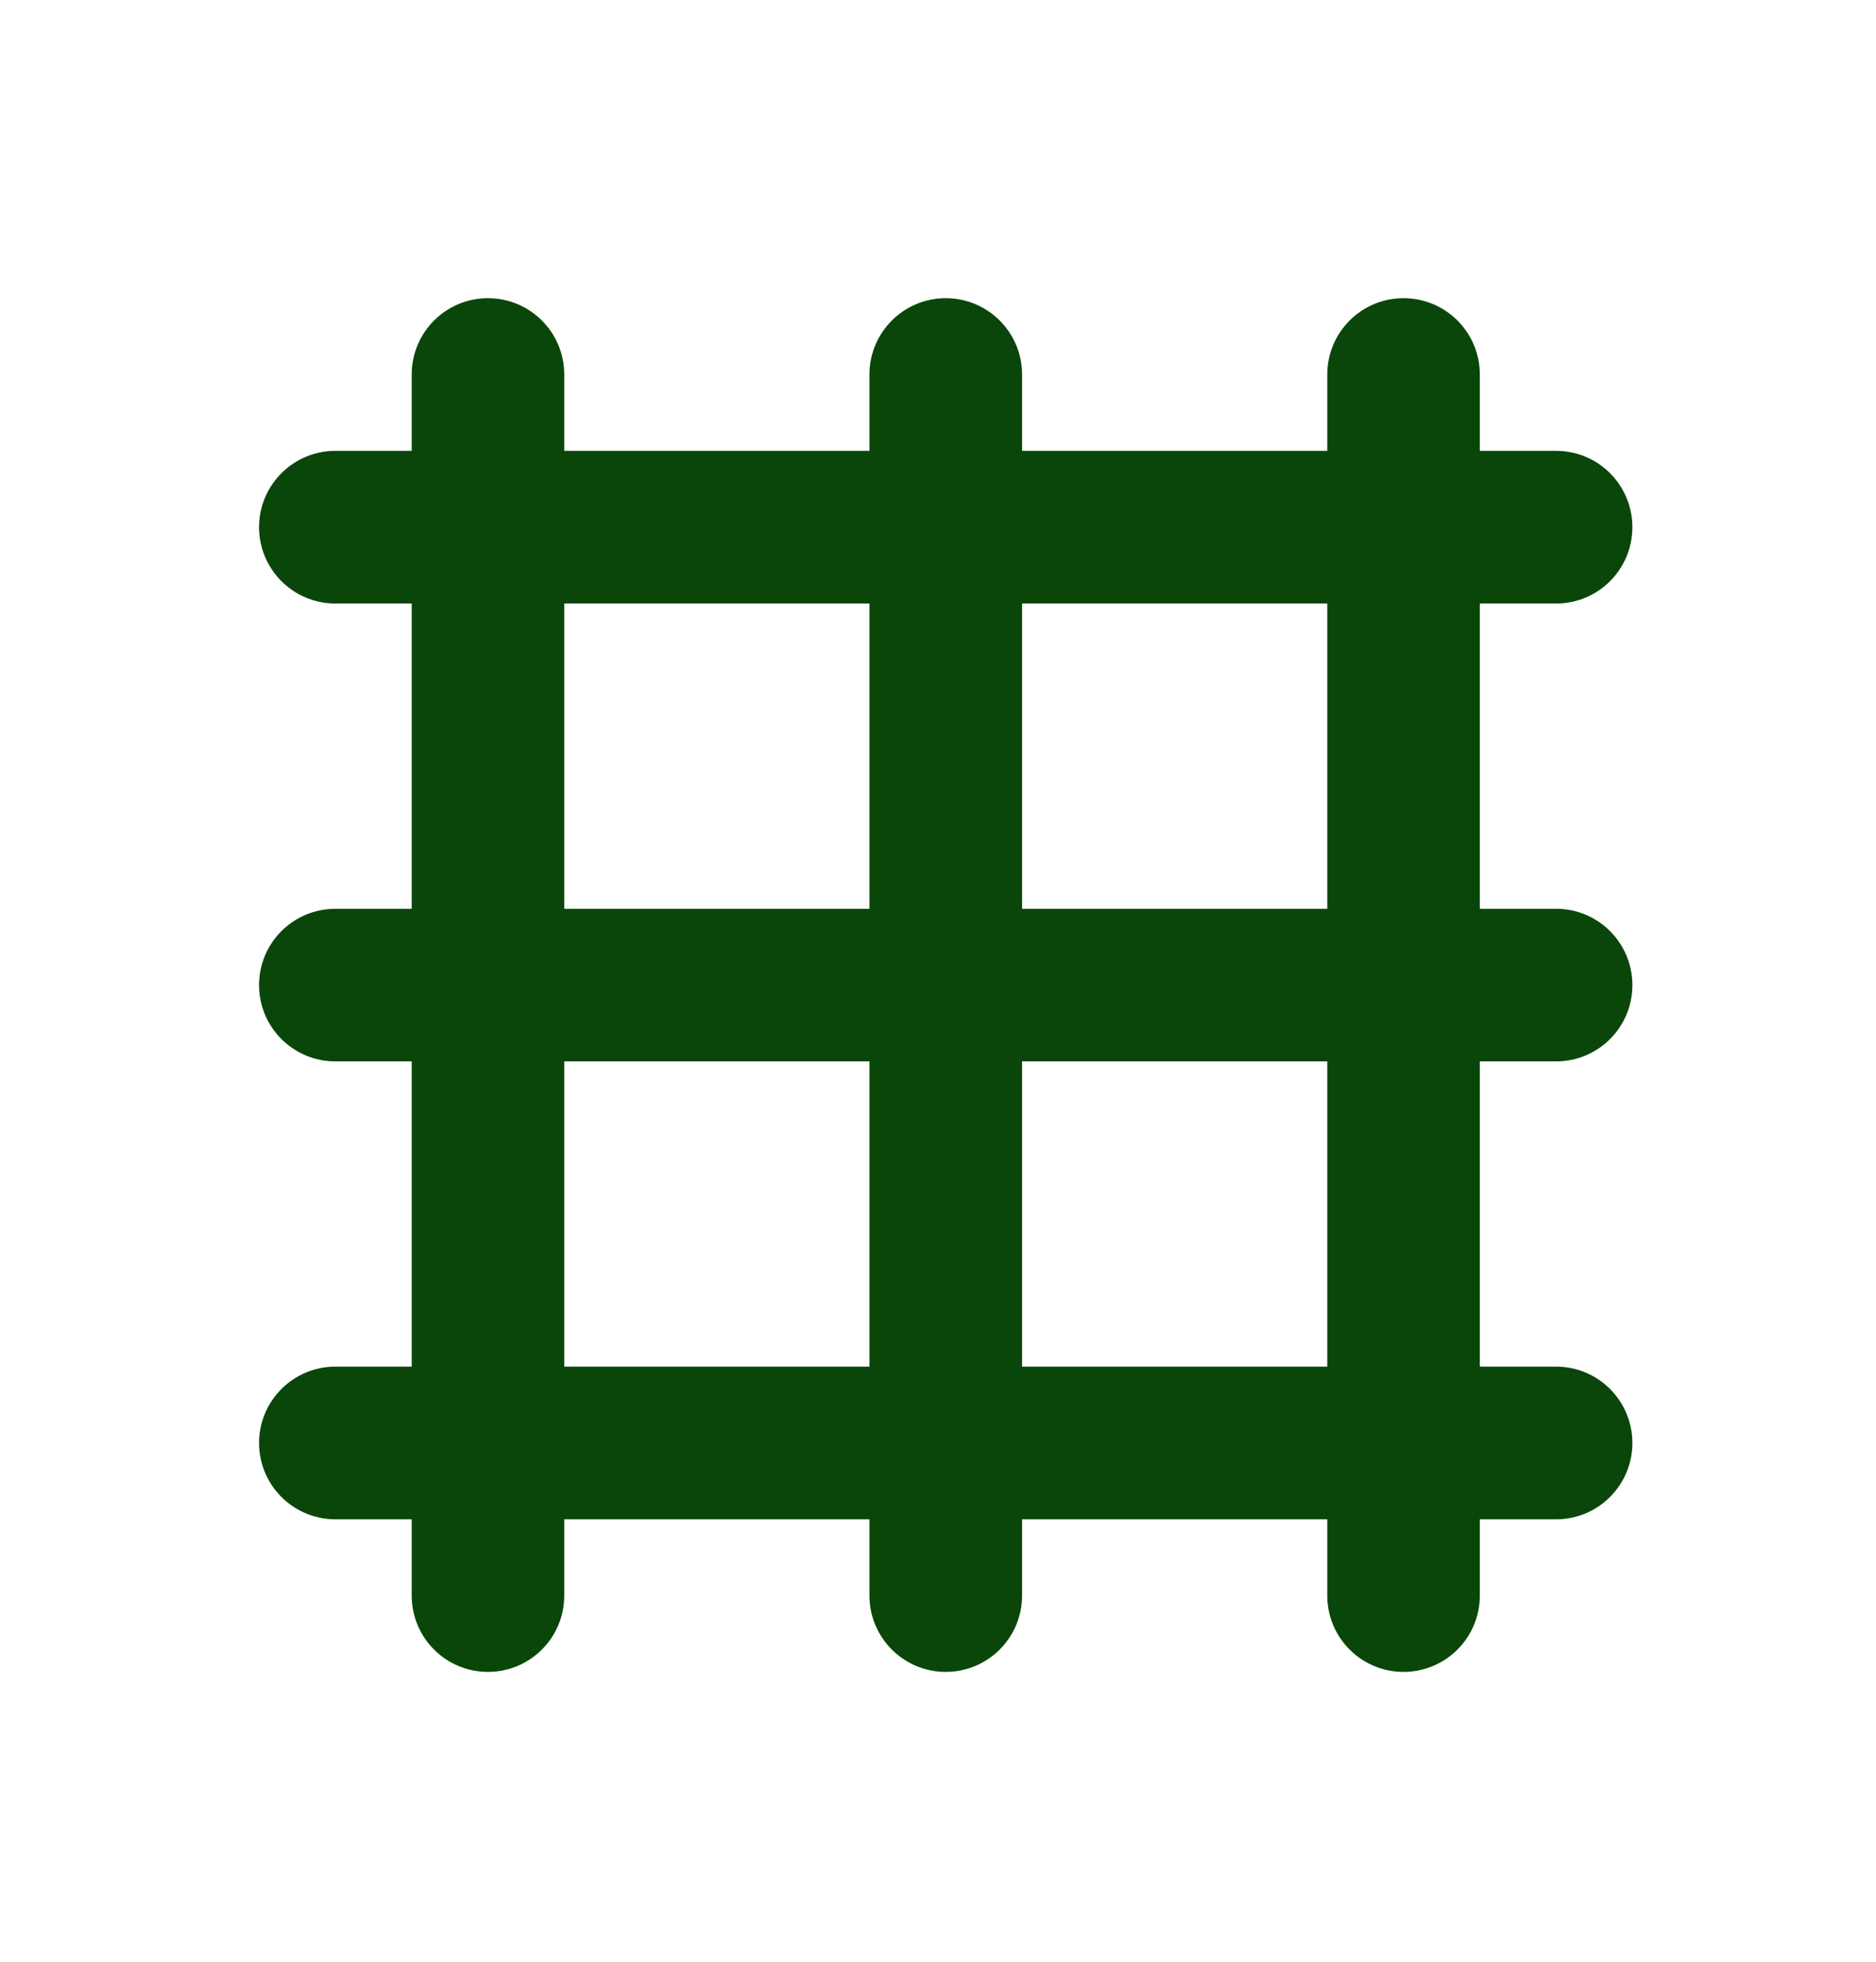 <svg width="22" height="23" viewBox="0 0 22 23" fill="none" xmlns="http://www.w3.org/2000/svg">
<path fill-rule="evenodd" clip-rule="evenodd" d="M4.828 18.707C4.828 19.201 5.228 19.602 5.722 19.602C6.217 19.602 6.617 19.201 6.617 18.707V17.813H10.196V18.707C10.196 19.201 10.597 19.602 11.091 19.602C11.585 19.602 11.986 19.201 11.986 18.707V17.813H15.565V18.707C15.565 19.201 15.965 19.602 16.459 19.602C16.954 19.602 17.354 19.201 17.354 18.707V17.813H18.249C18.743 17.813 19.143 17.412 19.143 16.918C19.143 16.424 18.743 16.023 18.249 16.023H17.354V12.444H18.249C18.743 12.444 19.143 12.044 19.143 11.55C19.143 11.055 18.743 10.655 18.249 10.655H17.354V7.076H18.249C18.743 7.076 19.143 6.675 19.143 6.181C19.143 5.687 18.743 5.286 18.249 5.286H17.354V4.391C17.354 3.897 16.954 3.496 16.459 3.496C15.965 3.496 15.565 3.897 15.565 4.391V5.286H11.986V4.391C11.986 3.897 11.585 3.496 11.091 3.496C10.597 3.496 10.196 3.897 10.196 4.391V5.286H6.617V4.391C6.617 3.897 6.217 3.496 5.722 3.496C5.228 3.496 4.828 3.897 4.828 4.391V5.286H3.933C3.439 5.286 3.038 5.687 3.038 6.181C3.038 6.675 3.439 7.076 3.933 7.076H4.828L4.828 10.655H3.933C3.439 10.655 3.038 11.055 3.038 11.55C3.038 12.044 3.439 12.444 3.933 12.444H4.828L4.828 16.023H3.933C3.439 16.023 3.038 16.424 3.038 16.918C3.038 17.412 3.439 17.813 3.933 17.813H4.828V18.707ZM6.617 7.076L6.617 10.655H10.196V7.076H6.617ZM11.986 7.076V10.655H15.565V7.076H11.986ZM15.565 12.444H11.986V16.023H15.565V12.444ZM10.196 16.023V12.444H6.617L6.617 16.023H10.196Z" fill="#0A460A"/>
</svg>
